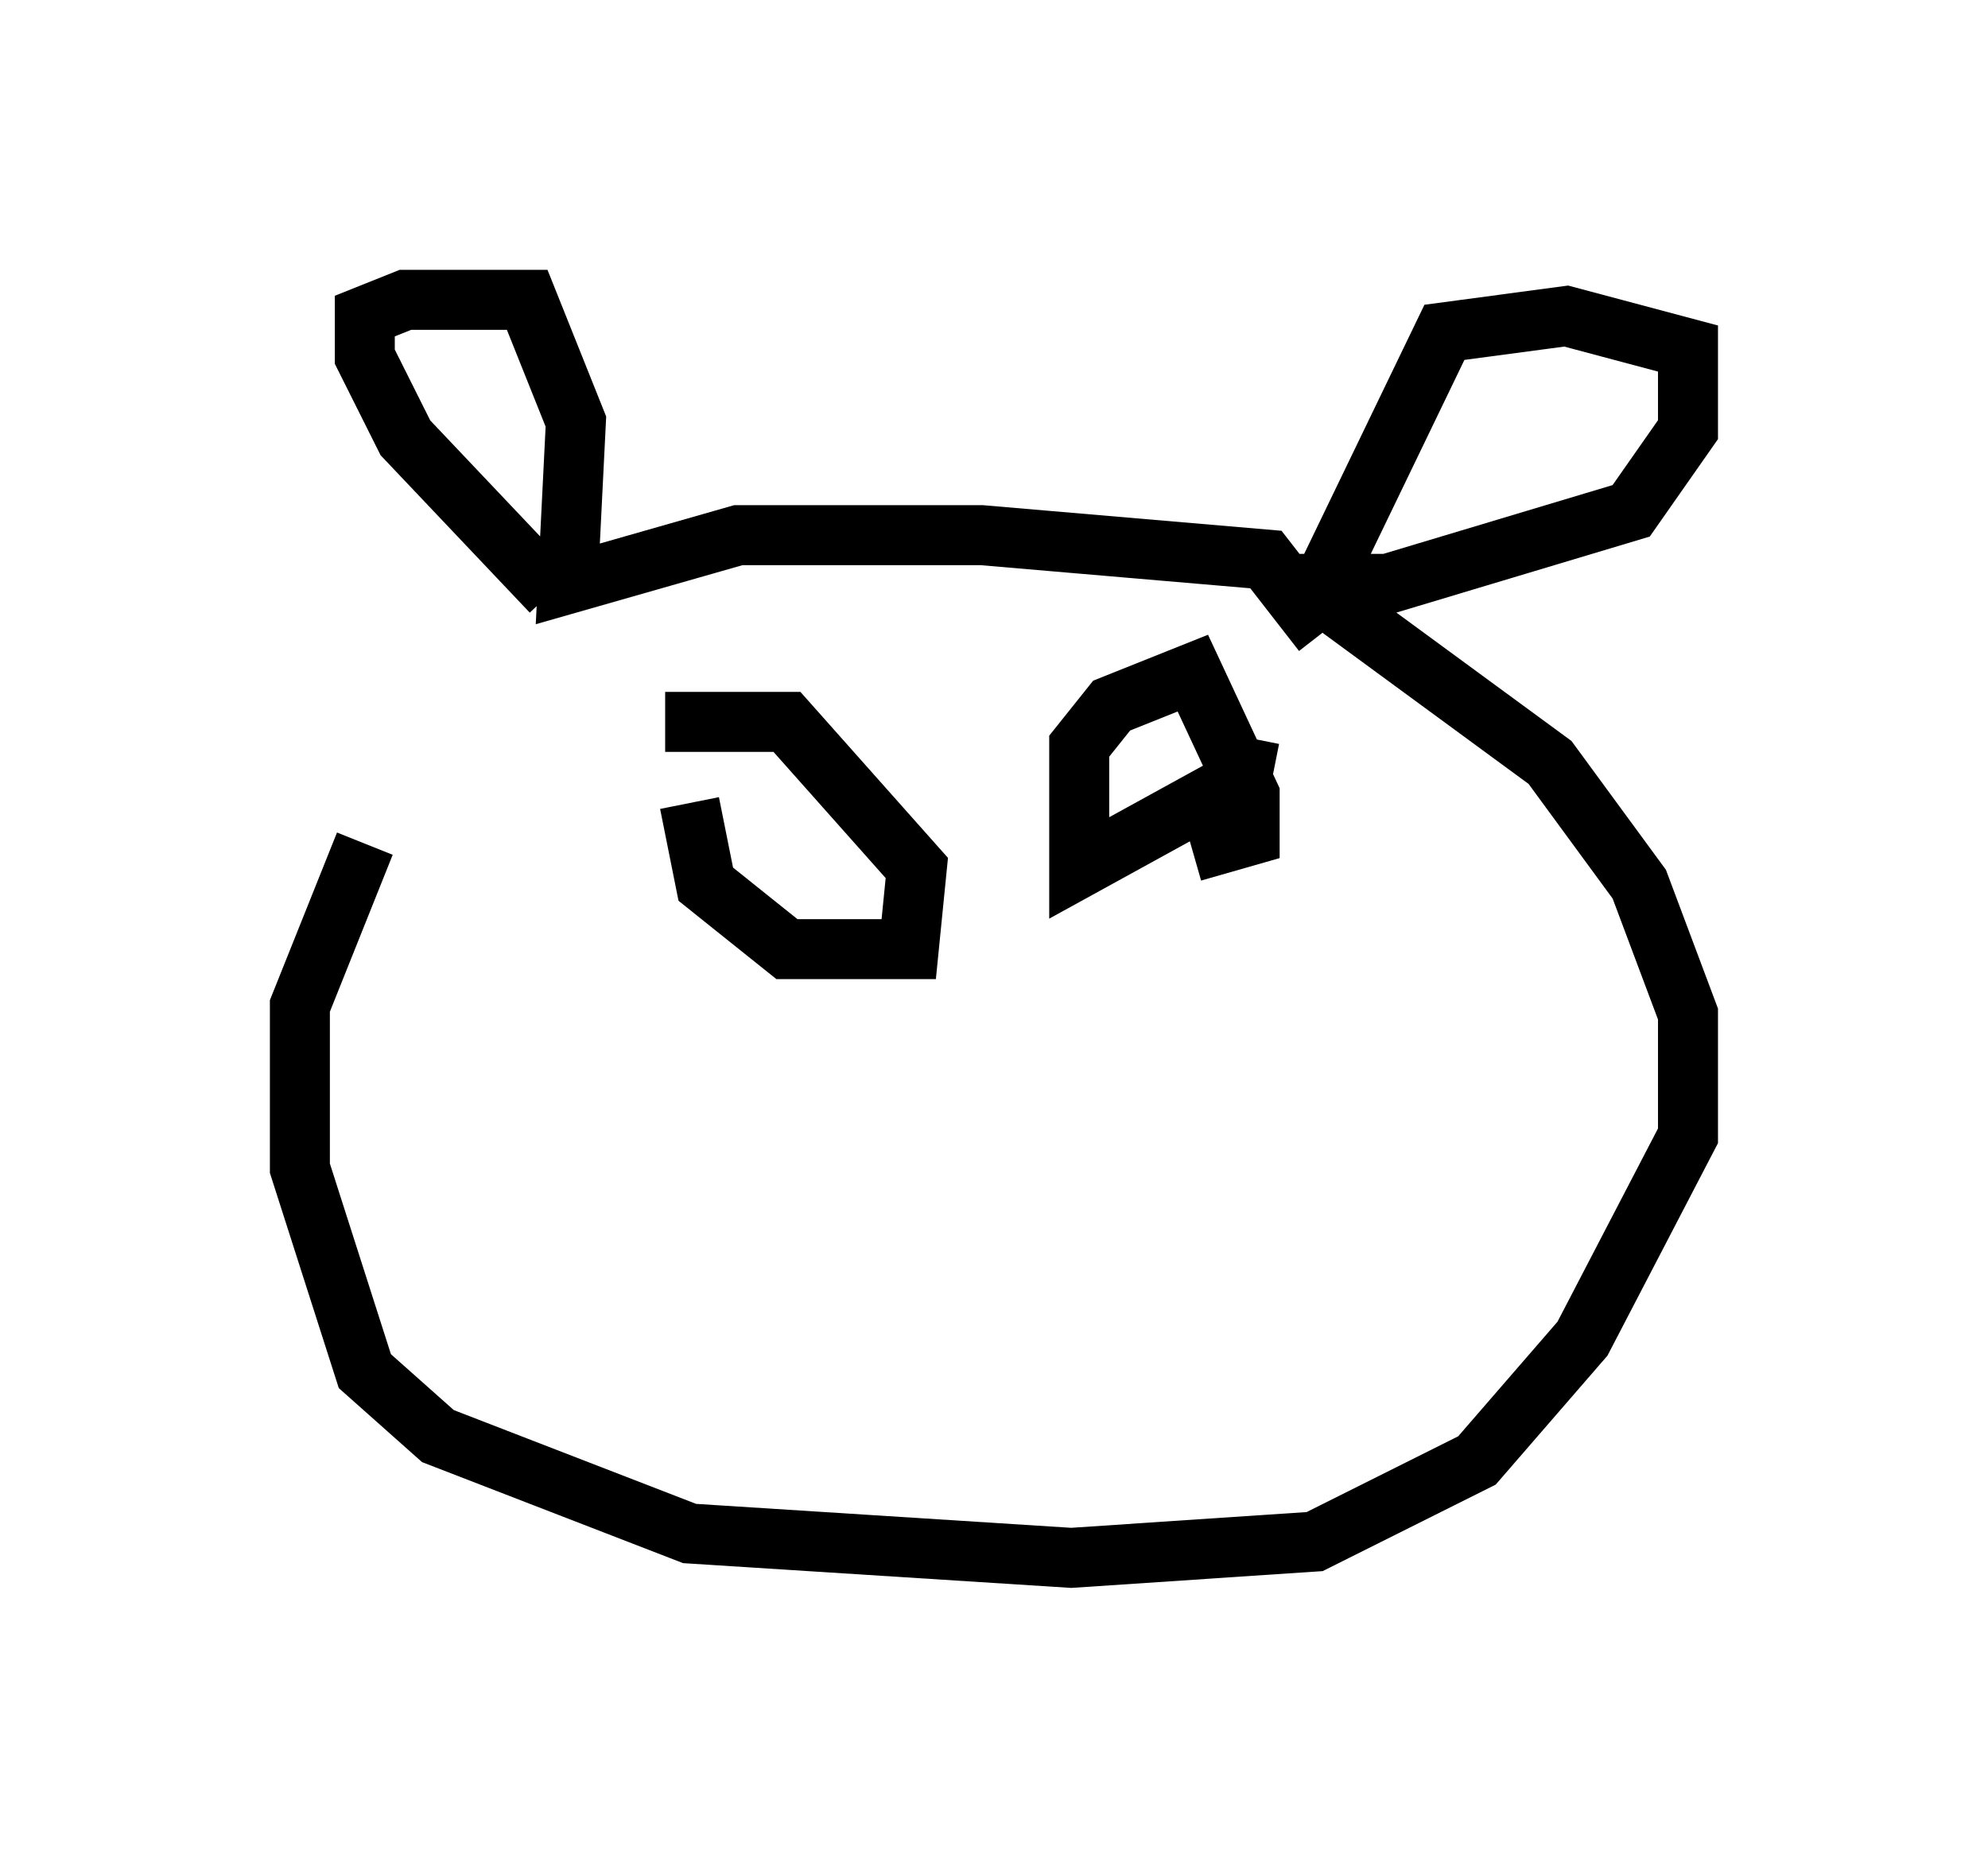 <?xml version="1.0" encoding="utf-8" ?>
<svg baseProfile="full" height="30.974" version="1.1" width="33.139" xmlns="http://www.w3.org/2000/svg" xmlns:ev="http://www.w3.org/2001/xml-events" xmlns:xlink="http://www.w3.org/1999/xlink"><defs /><rect fill="white" height="30.974" width="33.139" x="0" y="0" /><path d="M9.465, 9.871 m-3.383, 4.195 l-1.083, 2.706 0.0, 2.706 l1.083, 3.383 1.218, 1.083 l4.195, 1.624 6.36, 0.406 l4.059, -0.271 2.706, -1.353 l1.759, -2.03 1.759, -3.383 l0.0, -2.03 -0.812, -2.165 l-1.488, -2.03 -4.059, -2.977 l1.353, 0.0 4.059, -1.218 l0.947, -1.353 0.0, -1.353 l-2.03, -0.541 -2.03, 0.271 l-1.894, 3.924 m-12.99, 0.406 l-2.436, -2.571 -0.677, -1.353 l0.0, -0.677 0.677, -0.271 l2.03, 0.0 0.812, 2.03 l-0.135, 2.706 2.842, -0.812 l4.059, 0.0 4.736, 0.406 l0.947, 1.218 m-1.218, 1.759 l-0.135, 0.677 -2.706, 1.488 l0.0, -2.03 0.541, -0.677 l1.353, -0.541 0.947, 2.03 l0.0, 0.677 -0.947, 0.271 m-8.796, -2.165 l2.03, 0.0 2.165, 2.436 l-0.135, 1.353 -2.03, 0.0 l-1.353, -1.083 -0.271, -1.353 " fill="none" stroke="black" stroke-width="1" /></svg>